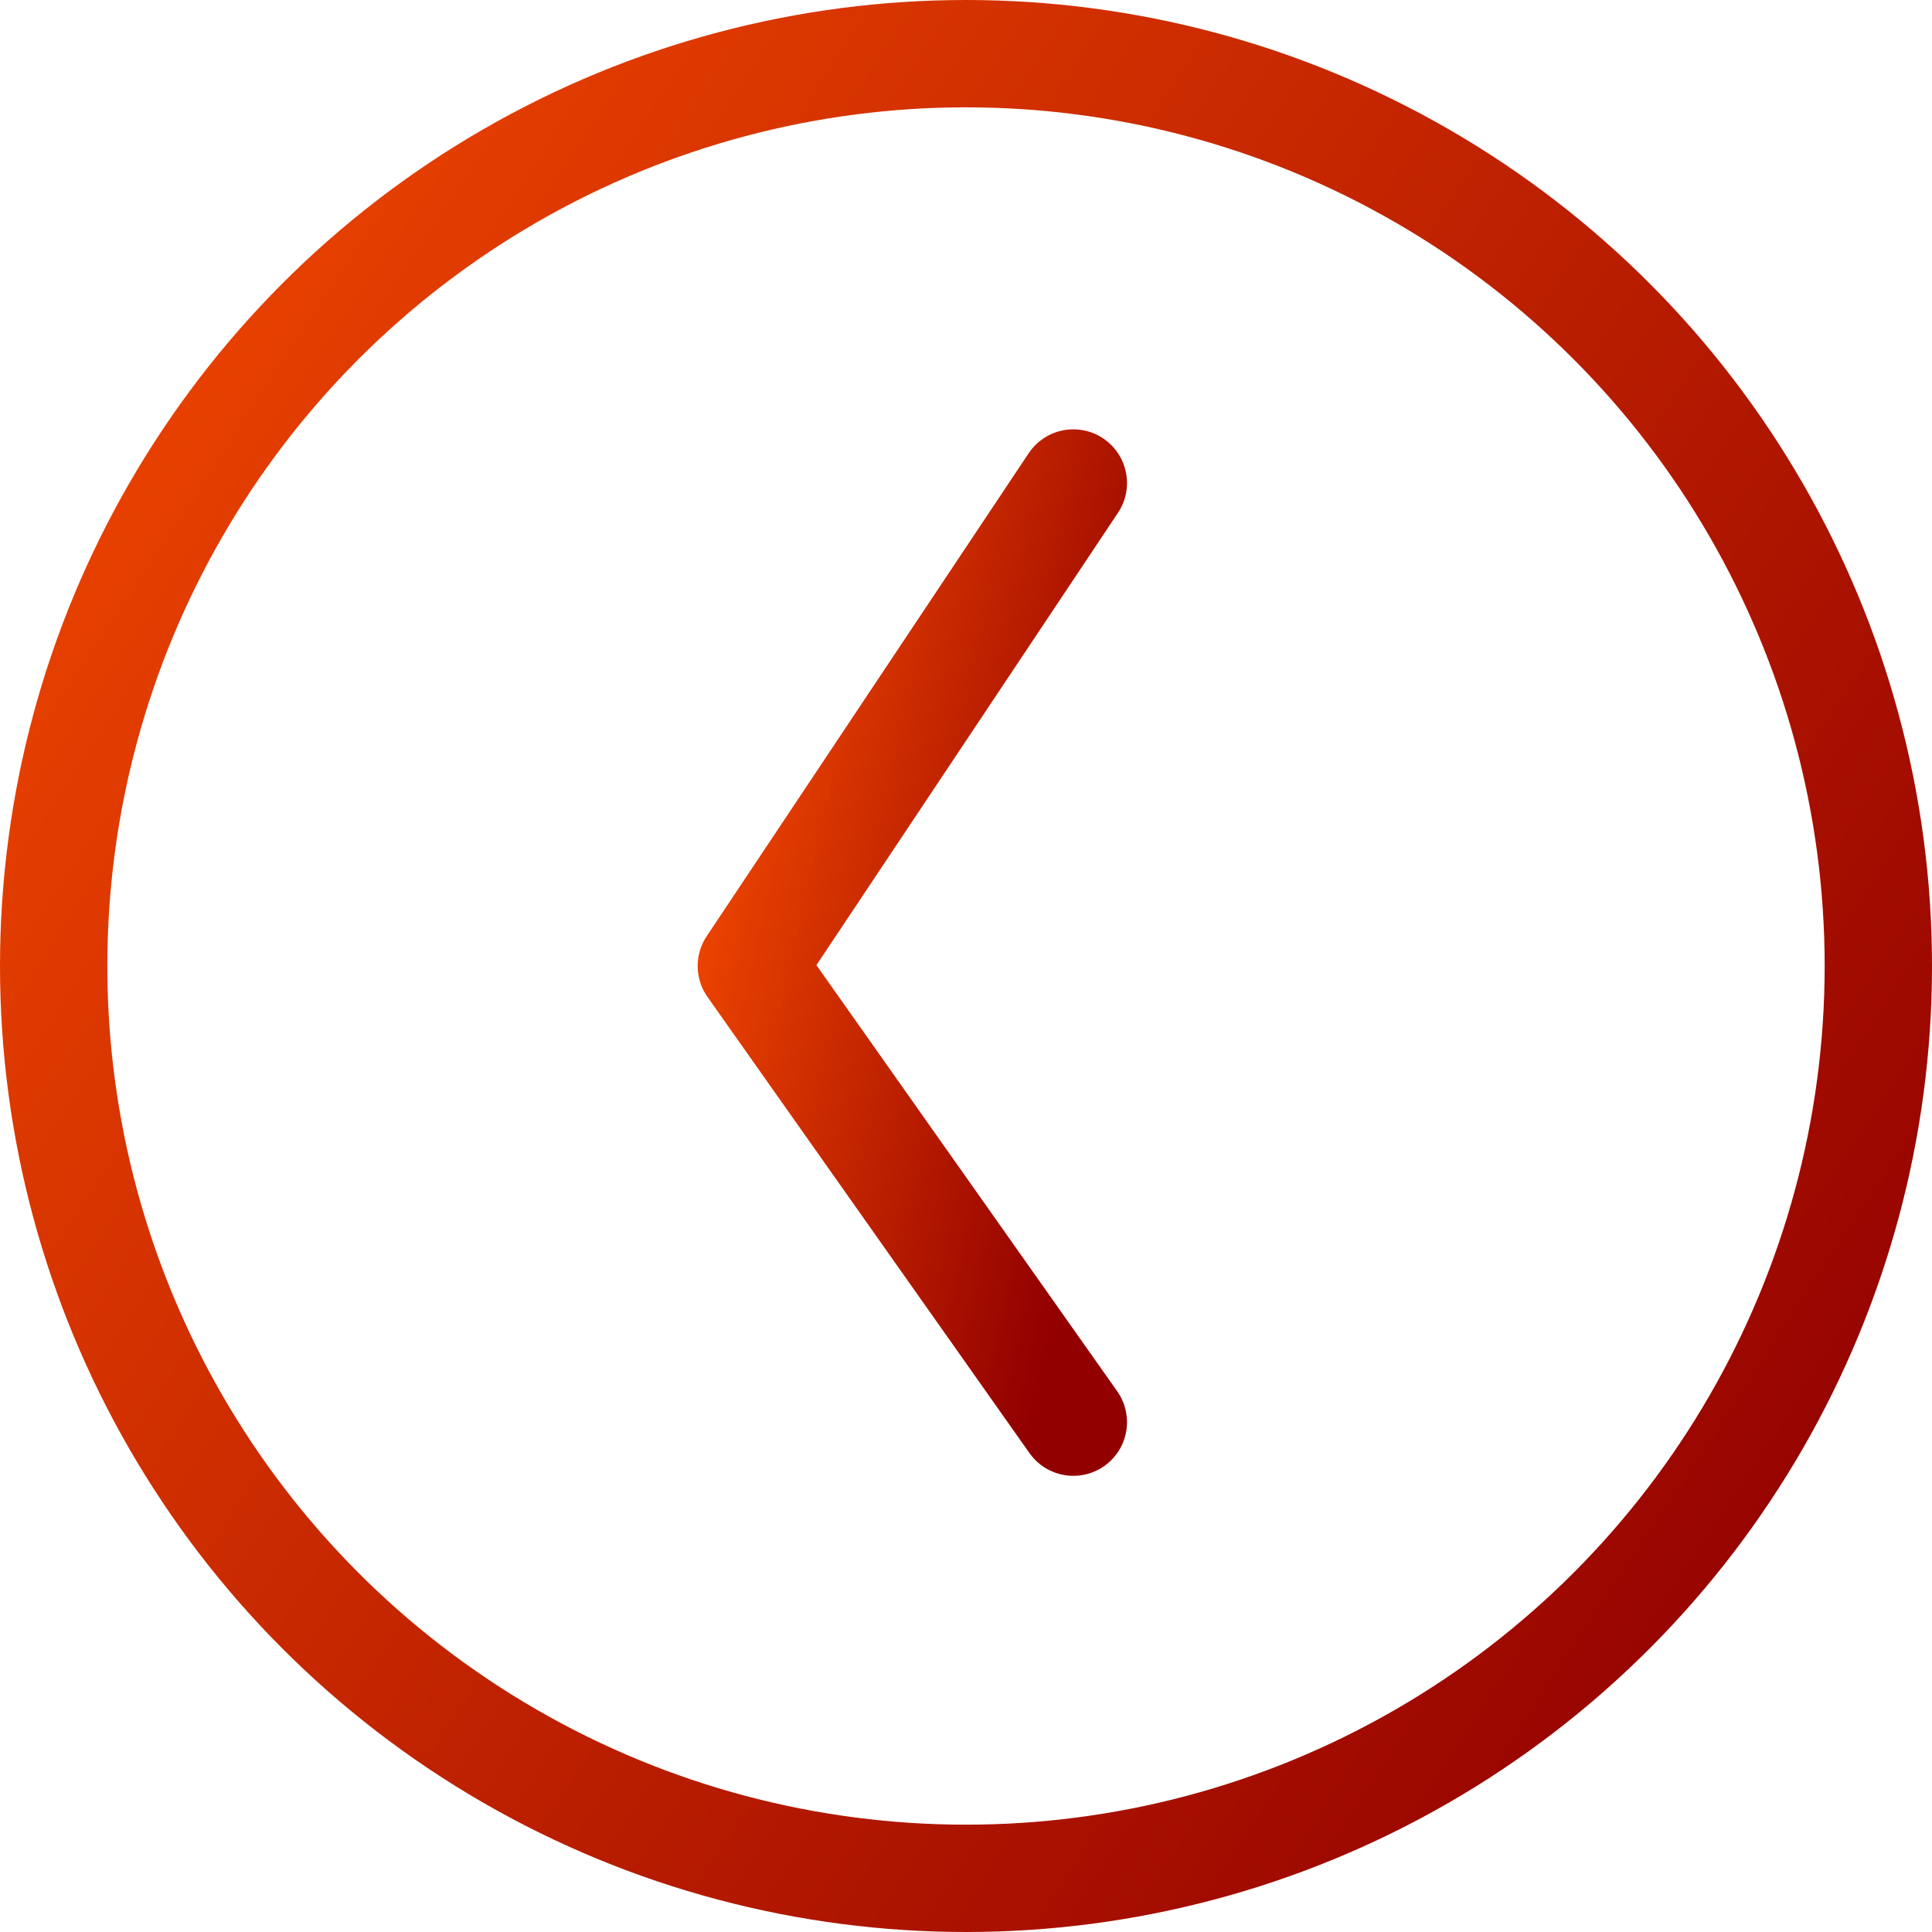 <svg width="36" height="36" viewBox="0 0 36 36" fill="none" xmlns="http://www.w3.org/2000/svg">
<circle cx="18" cy="18" r="17" stroke="url(#paint0_linear_51_183)" stroke-width="2"/>
<path d="M20 9L14 18L20 26.5" stroke="url(#paint1_linear_51_183)" stroke-width="2" stroke-linecap="round" stroke-linejoin="round"/>
<defs>
<linearGradient id="paint0_linear_51_183" x1="-1.565" y1="-3.44408e-07" x2="37.783" y2="25.914" gradientUnits="userSpaceOnUse">
<stop stop-color="#F84D00"/>
<stop offset="1" stop-color="#920000"/>
</linearGradient>
<linearGradient id="paint1_linear_51_183" x1="13.739" y1="9" x2="22.686" y2="11.02" gradientUnits="userSpaceOnUse">
<stop stop-color="#F84D00"/>
<stop offset="1" stop-color="#920000"/>
</linearGradient>
</defs>
</svg>
